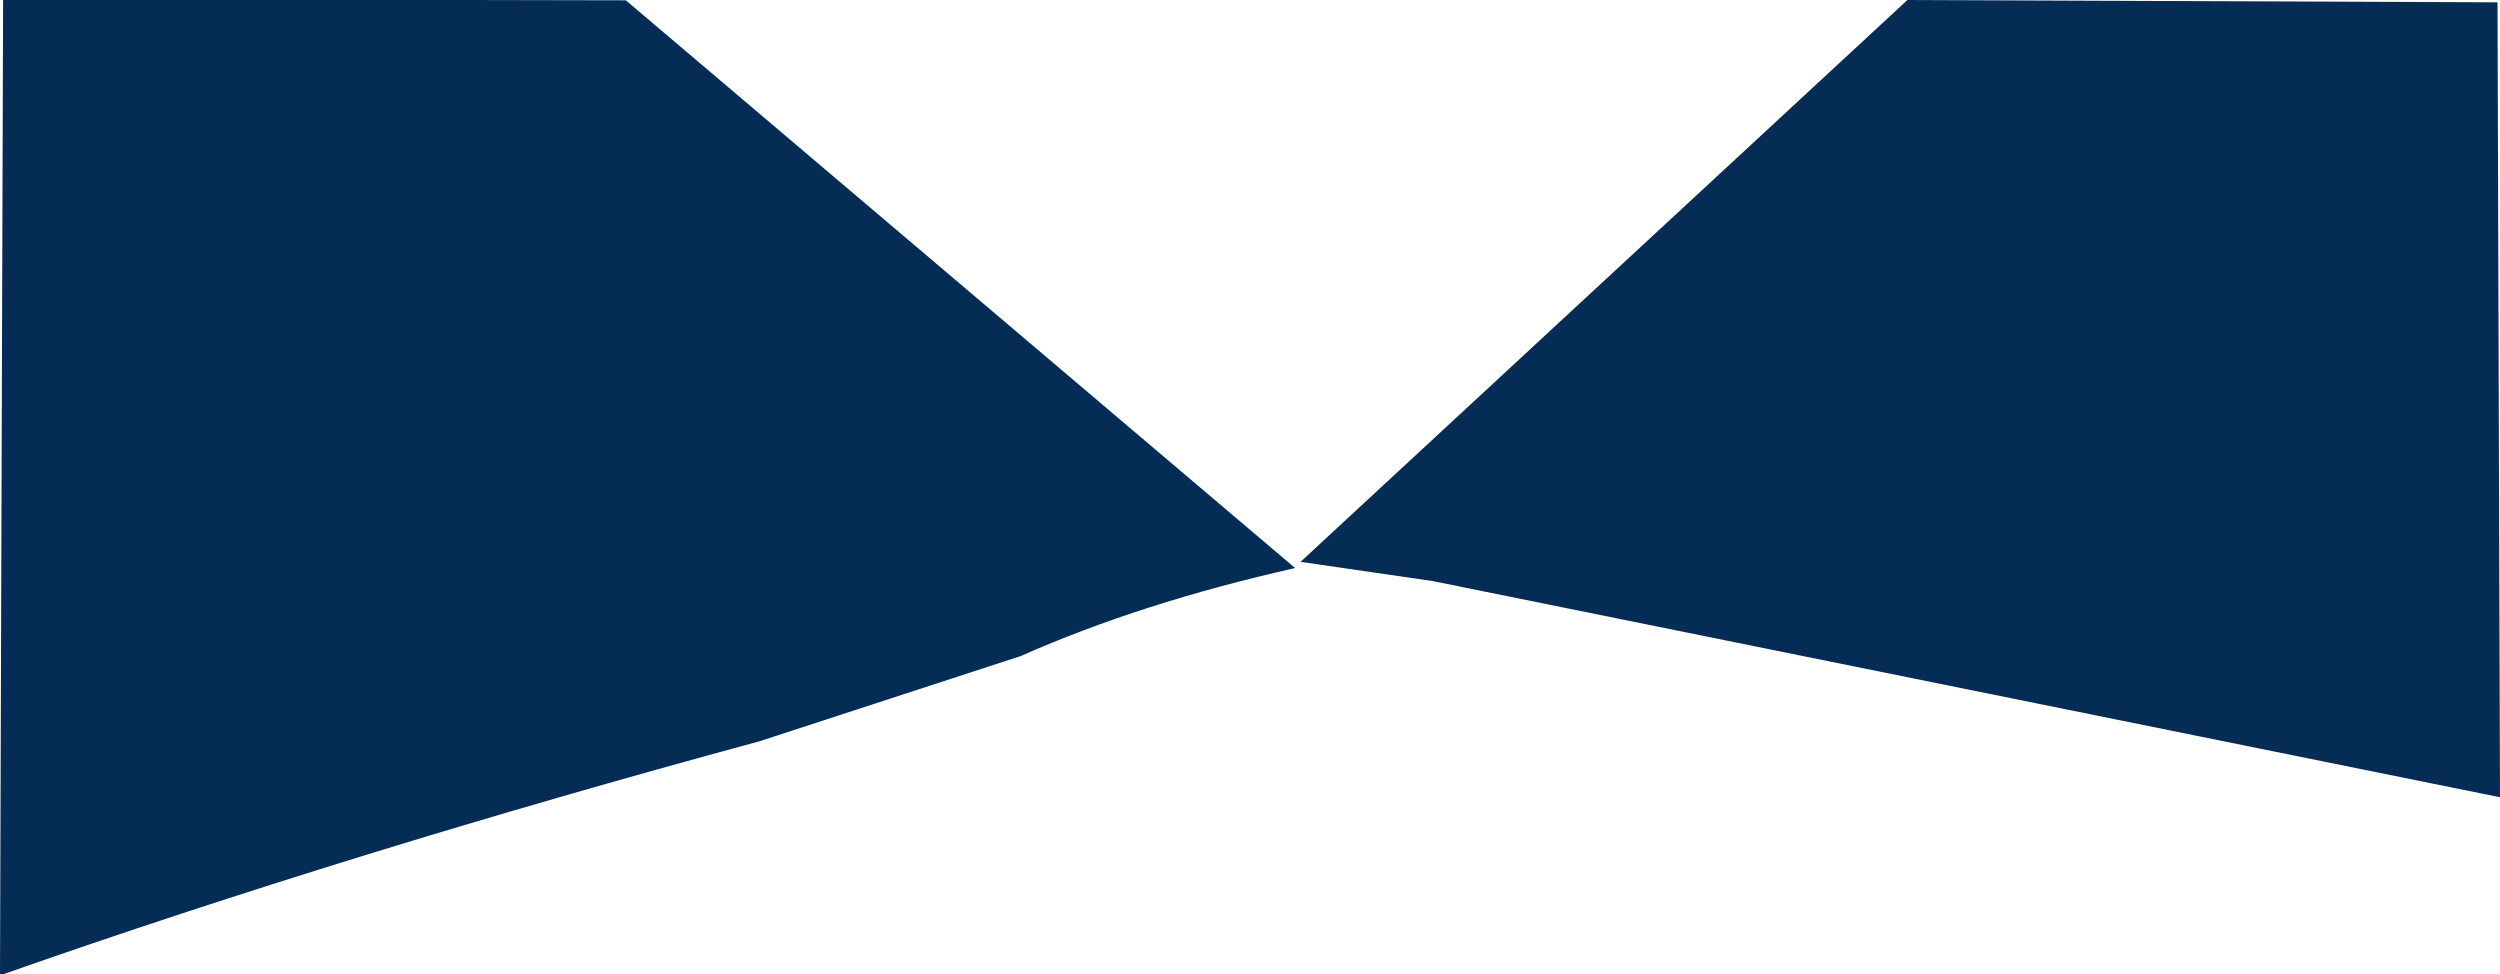 <?xml version="1.0" encoding="UTF-8" standalone="no"?>
<svg xmlns:xlink="http://www.w3.org/1999/xlink" height="313.7px" width="804.95px" xmlns="http://www.w3.org/2000/svg">
  <g transform="matrix(1.0, 0.0, 0.0, 1.0, 1.5, 3.2)">
    <path d="M415.5 179.7 Q365.8 190.9 327.25 208.0 L242.95 235.5 
             Q111.55 271.1 -0.5 310.5 L-1.5 310.5 -0.5 -3.5 200 -3.1 
             M417.25 177.7 L612.65 -3.2 802.65 -2.45 803.45 253.5 459.85 183.9" 
             fill="#042c55" fill-rule="evenodd" stroke="none"/>
  </g>
</svg>
